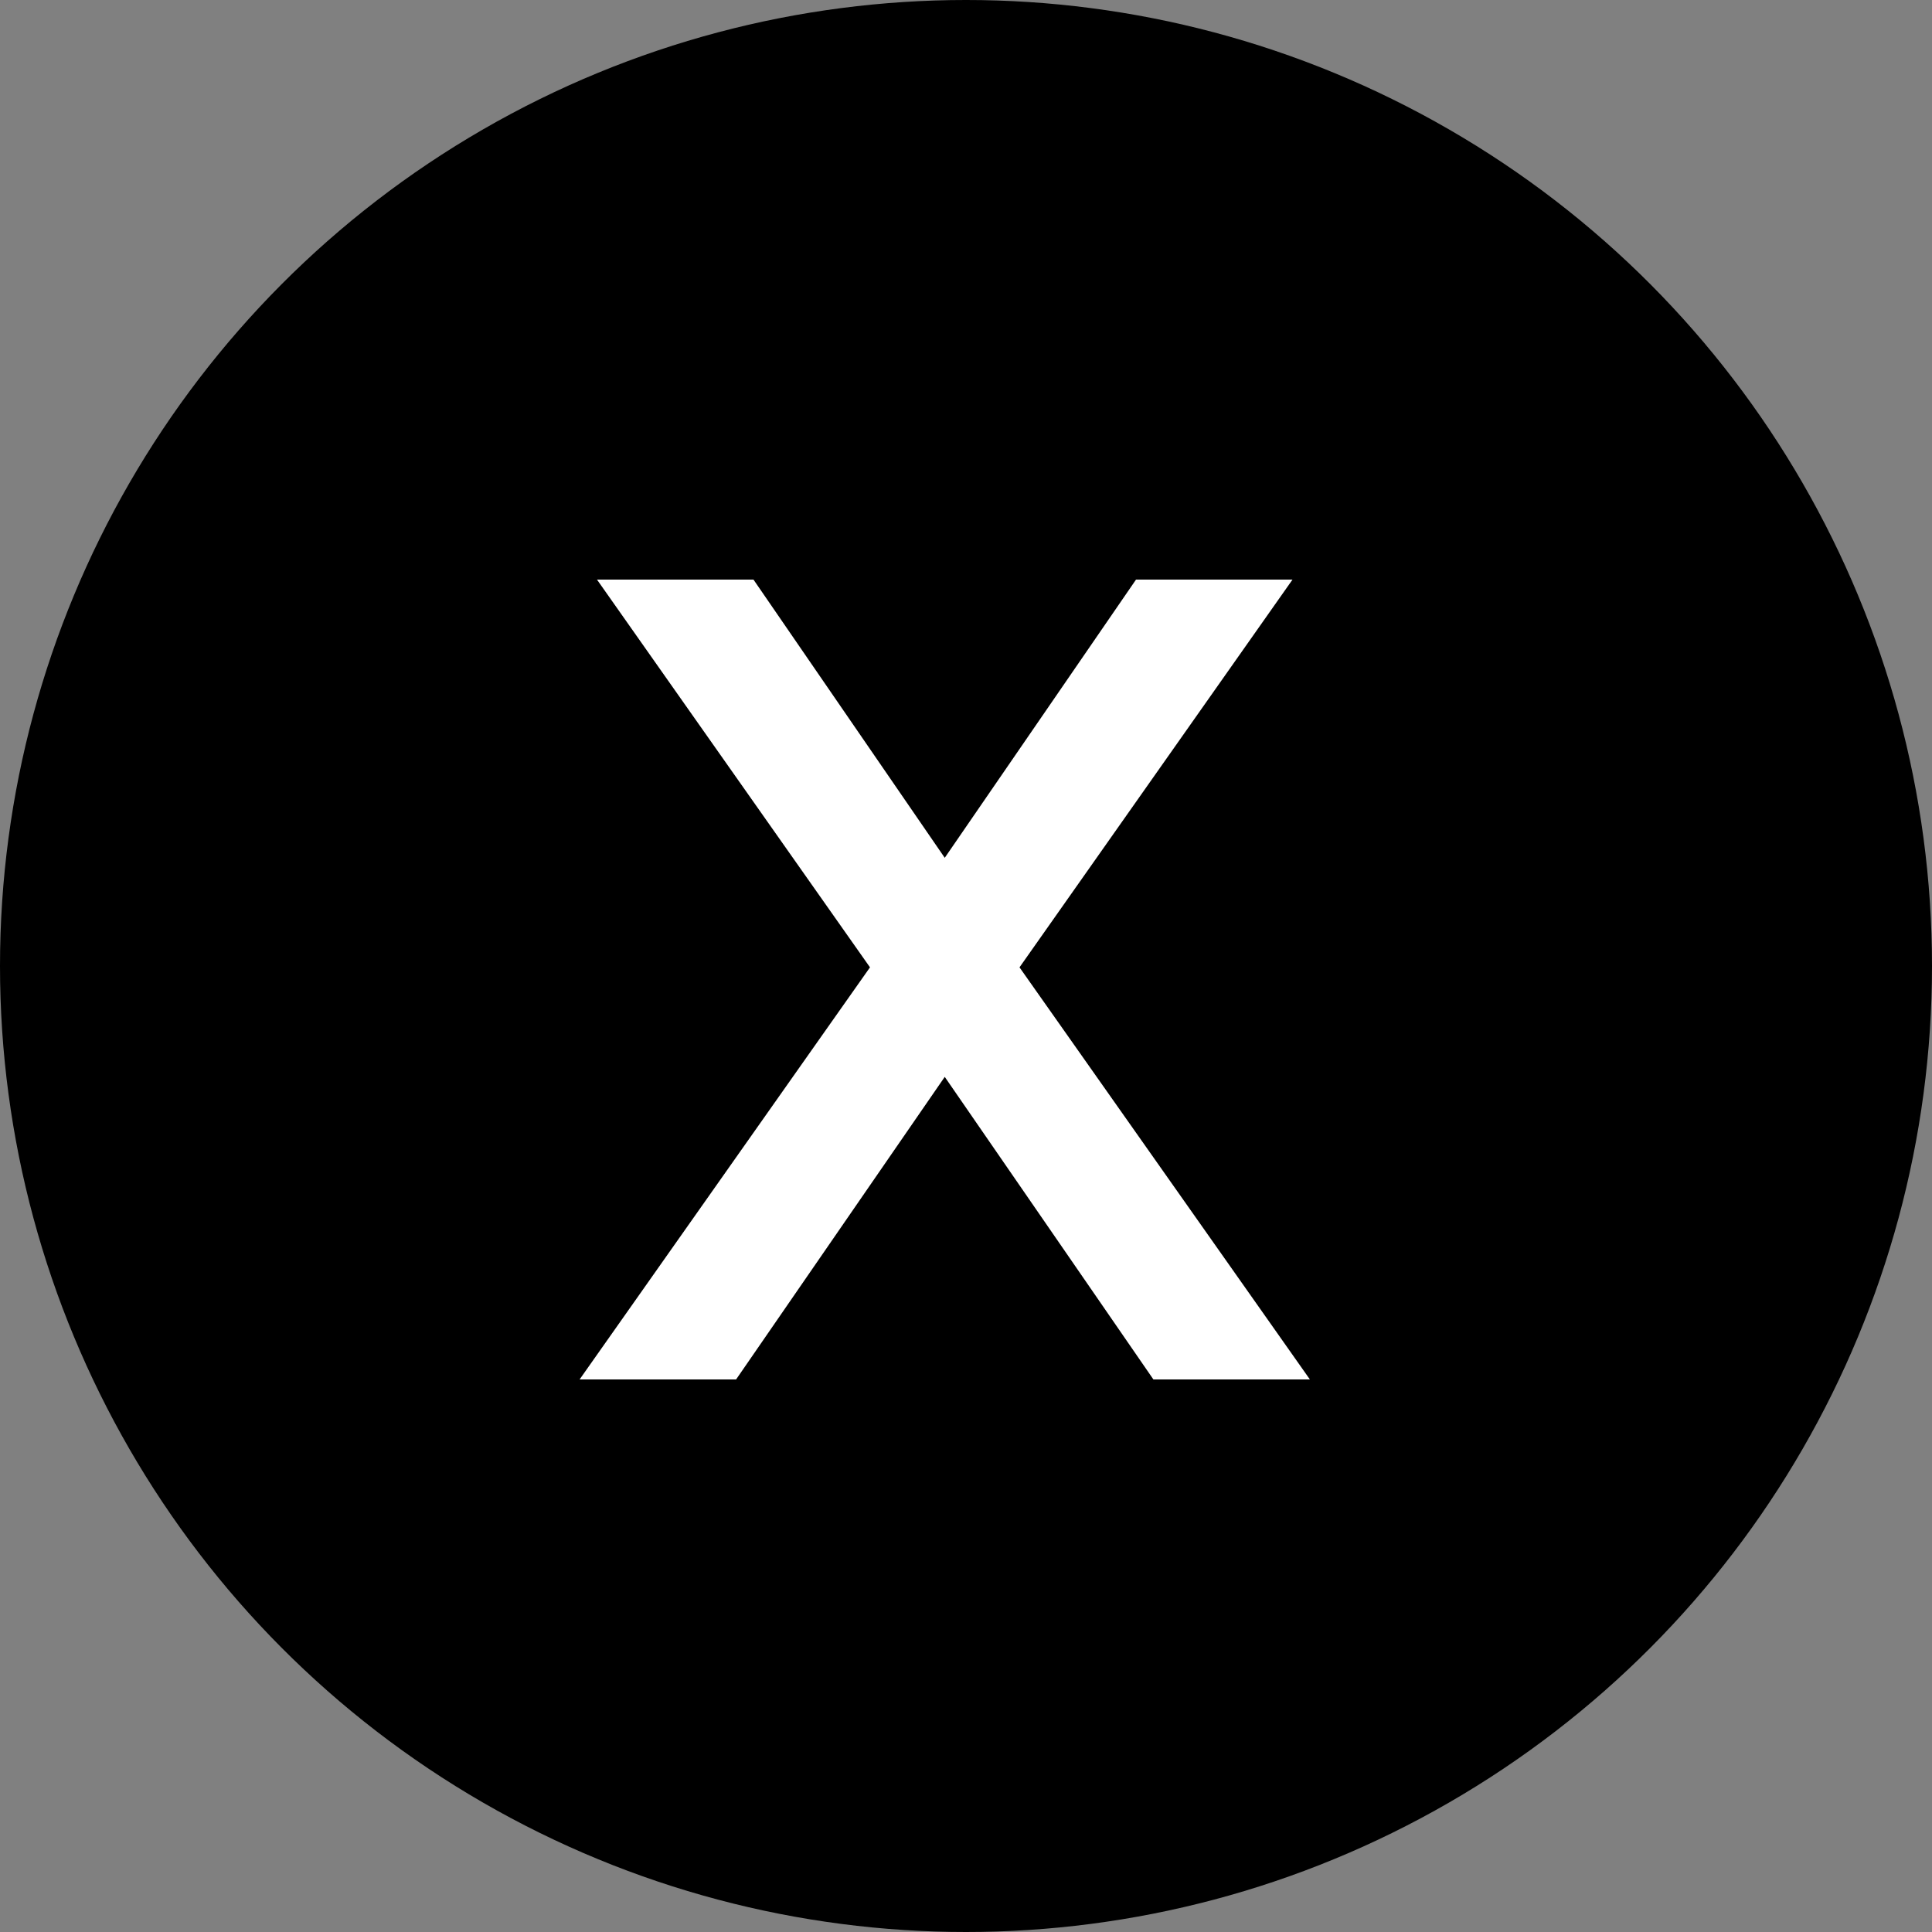 <svg width="23" height="23" viewBox="0 0 23 23" fill="none" xmlns="http://www.w3.org/2000/svg">
<rect x="0" y="0" width="23" height="23" fill="#808080" stroke="none"/>
<circle cx="11.5" cy="11.5" r="11.5" fill="url(#paint0_linear_1352_19868)"/>
<path d="M13.524 6.9L11.247 10.212L8.97 6.9H7.107L10.357 11.516L6.9 16.422H8.763L11.247 12.82L13.731 16.422H15.594L12.137 11.516L15.387 6.9H13.524Z" fill="white"/>
<defs>
<linearGradient id="paint0_linear_1352_19868" x1="-3.832" y1="11.504" x2="23" y2="11.504" gradientUnits="userSpaceOnUse">
<stop stopColor="#F1C6FF"/>
<stop offset="0.349" stopColor="#BD0AF8"/>
<stop offset="0.994" stopColor="#365CFC"/>
</linearGradient>
</defs>
</svg>

